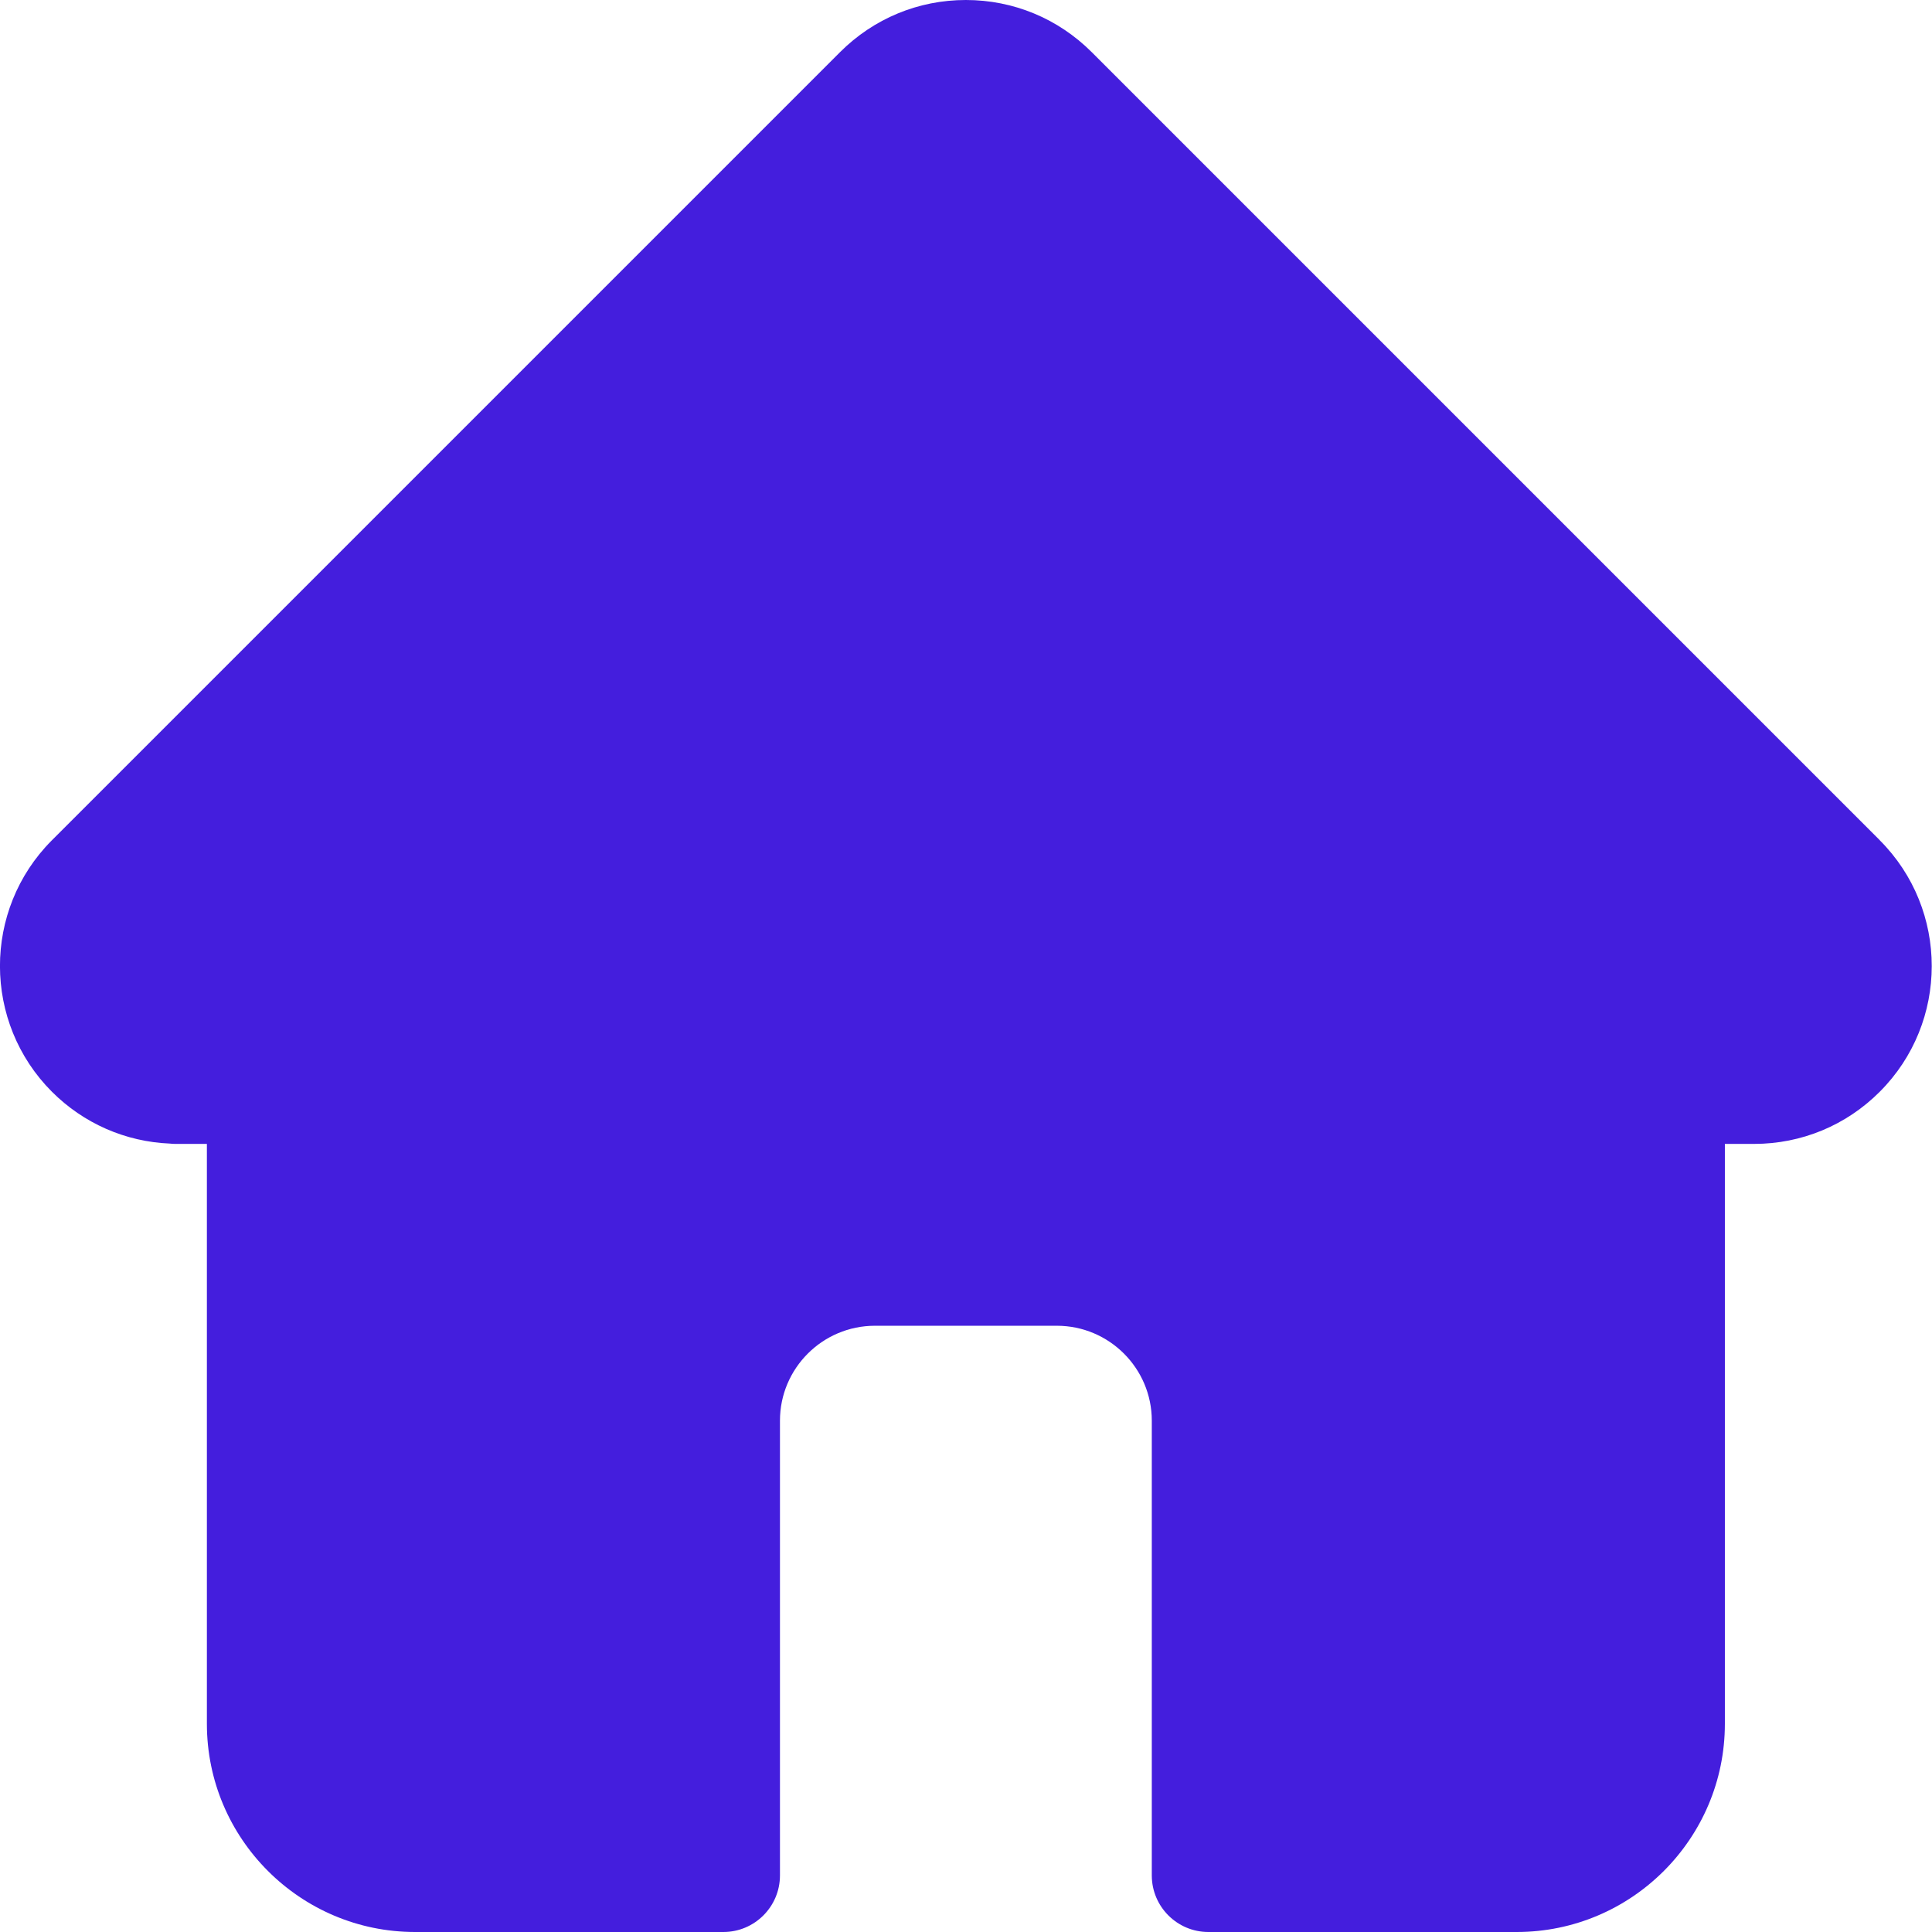 <svg width="24" height="24" viewBox="0 0 24 24" fill="none" xmlns="http://www.w3.org/2000/svg">
<g clip-path="url(#clip0_1227_579)">
<path d="M23.352 10.439C23.352 10.438 23.351 10.438 23.351 10.437L13.561 0.647C13.143 0.23 12.589 0 11.998 0C11.408 0 10.854 0.23 10.436 0.647L0.651 10.432C0.648 10.435 0.644 10.439 0.641 10.442C-0.216 11.304 -0.214 12.702 0.645 13.562C1.038 13.955 1.557 14.183 2.111 14.206C2.134 14.209 2.157 14.21 2.18 14.21H2.57V21.414C2.57 22.84 3.73 24 5.156 24H8.986C9.374 24 9.689 23.685 9.689 23.297V17.648C9.689 16.998 10.218 16.469 10.869 16.469H13.128C13.779 16.469 14.308 16.998 14.308 17.648V23.297C14.308 23.685 14.623 24 15.011 24H18.841C20.267 24 21.427 22.84 21.427 21.414V14.21H21.789C22.379 14.21 22.934 13.98 23.351 13.562C24.212 12.701 24.212 11.3 23.352 10.439Z" fill="#441EDD"/>
</g>
<defs>
<clipPath id="clip0_1227_579">
<rect width="24" height="24" fill="white"/>
</clipPath>
</defs>
</svg>

